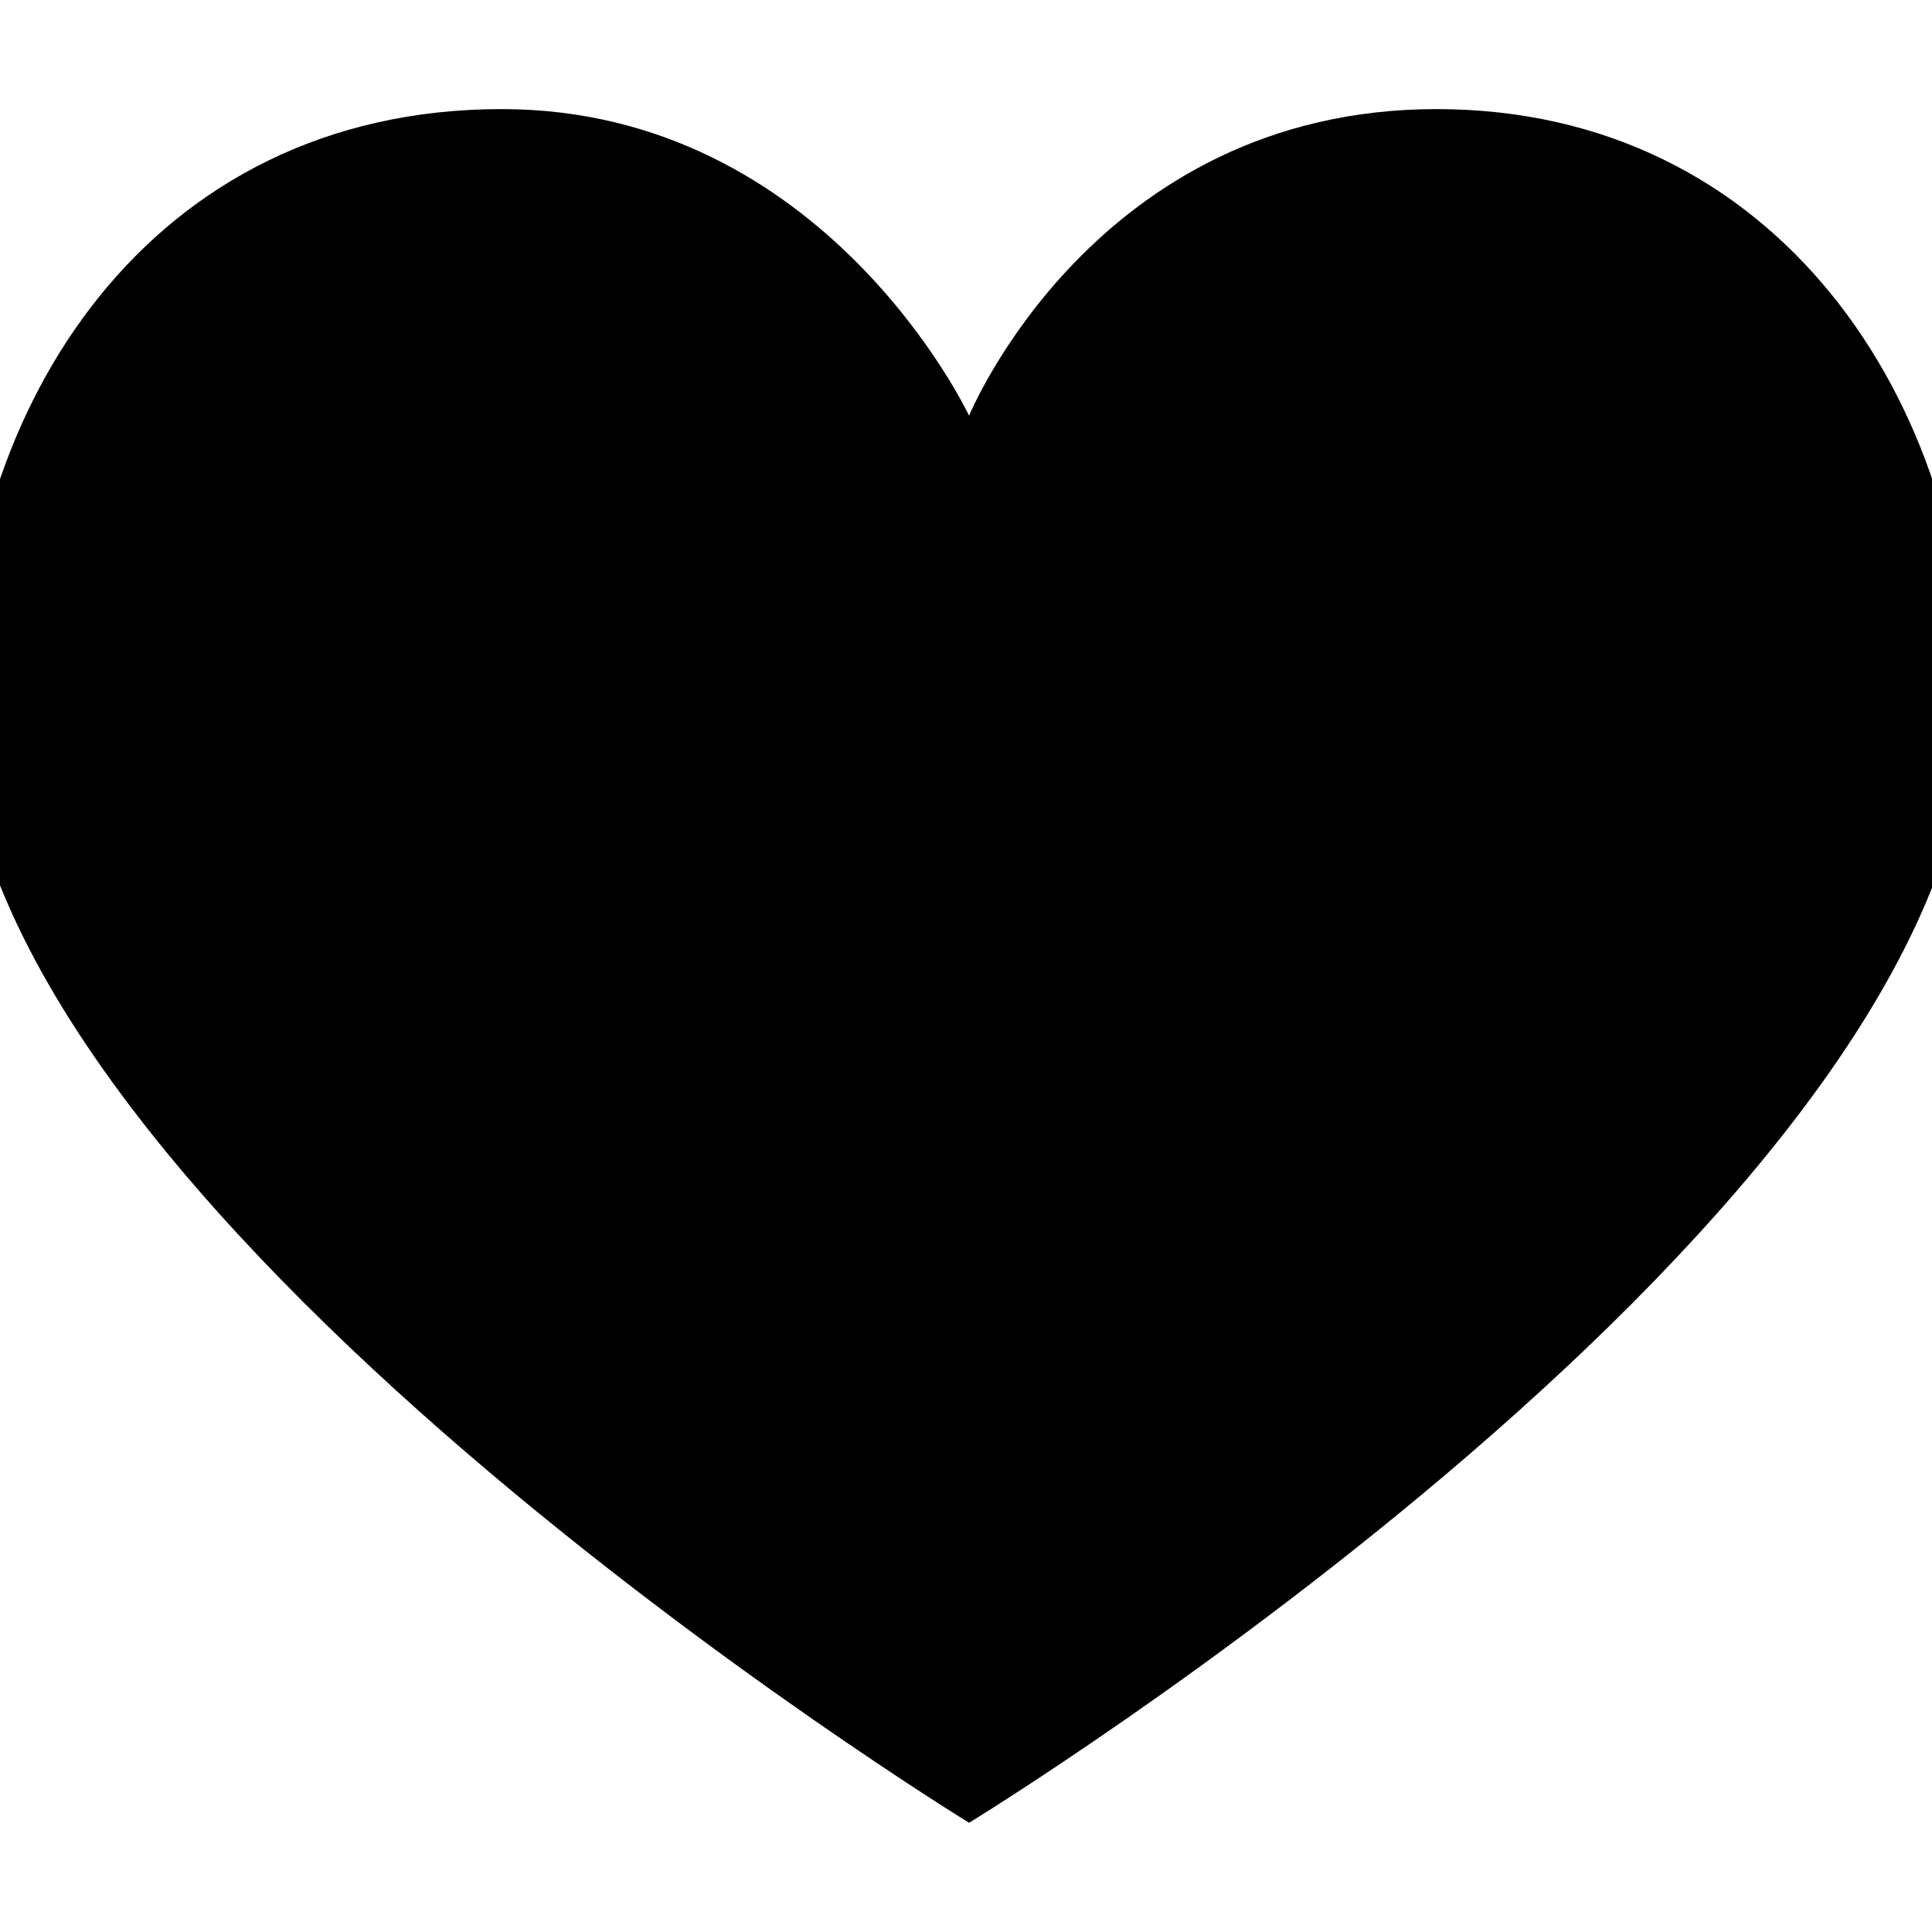 <!-- Generated by IcoMoon.io -->
<svg version="1.1" xmlns="http://www.w3.org/2000/svg" width="32" height="32" viewBox="0 0 32 32">
<title>heart1</title>
<path d="M16.050 6.883c0 0-2.382-5.076-7.741-5.076-5.856 0-8.932 4.963-8.932 9.924 0 8.238 16.674 18.46 16.674 18.46s16.574-10.123 16.574-18.46c0-5.062-3.175-9.924-8.832-9.924s-7.741 5.076-7.741 5.076z"></path>
</svg>
